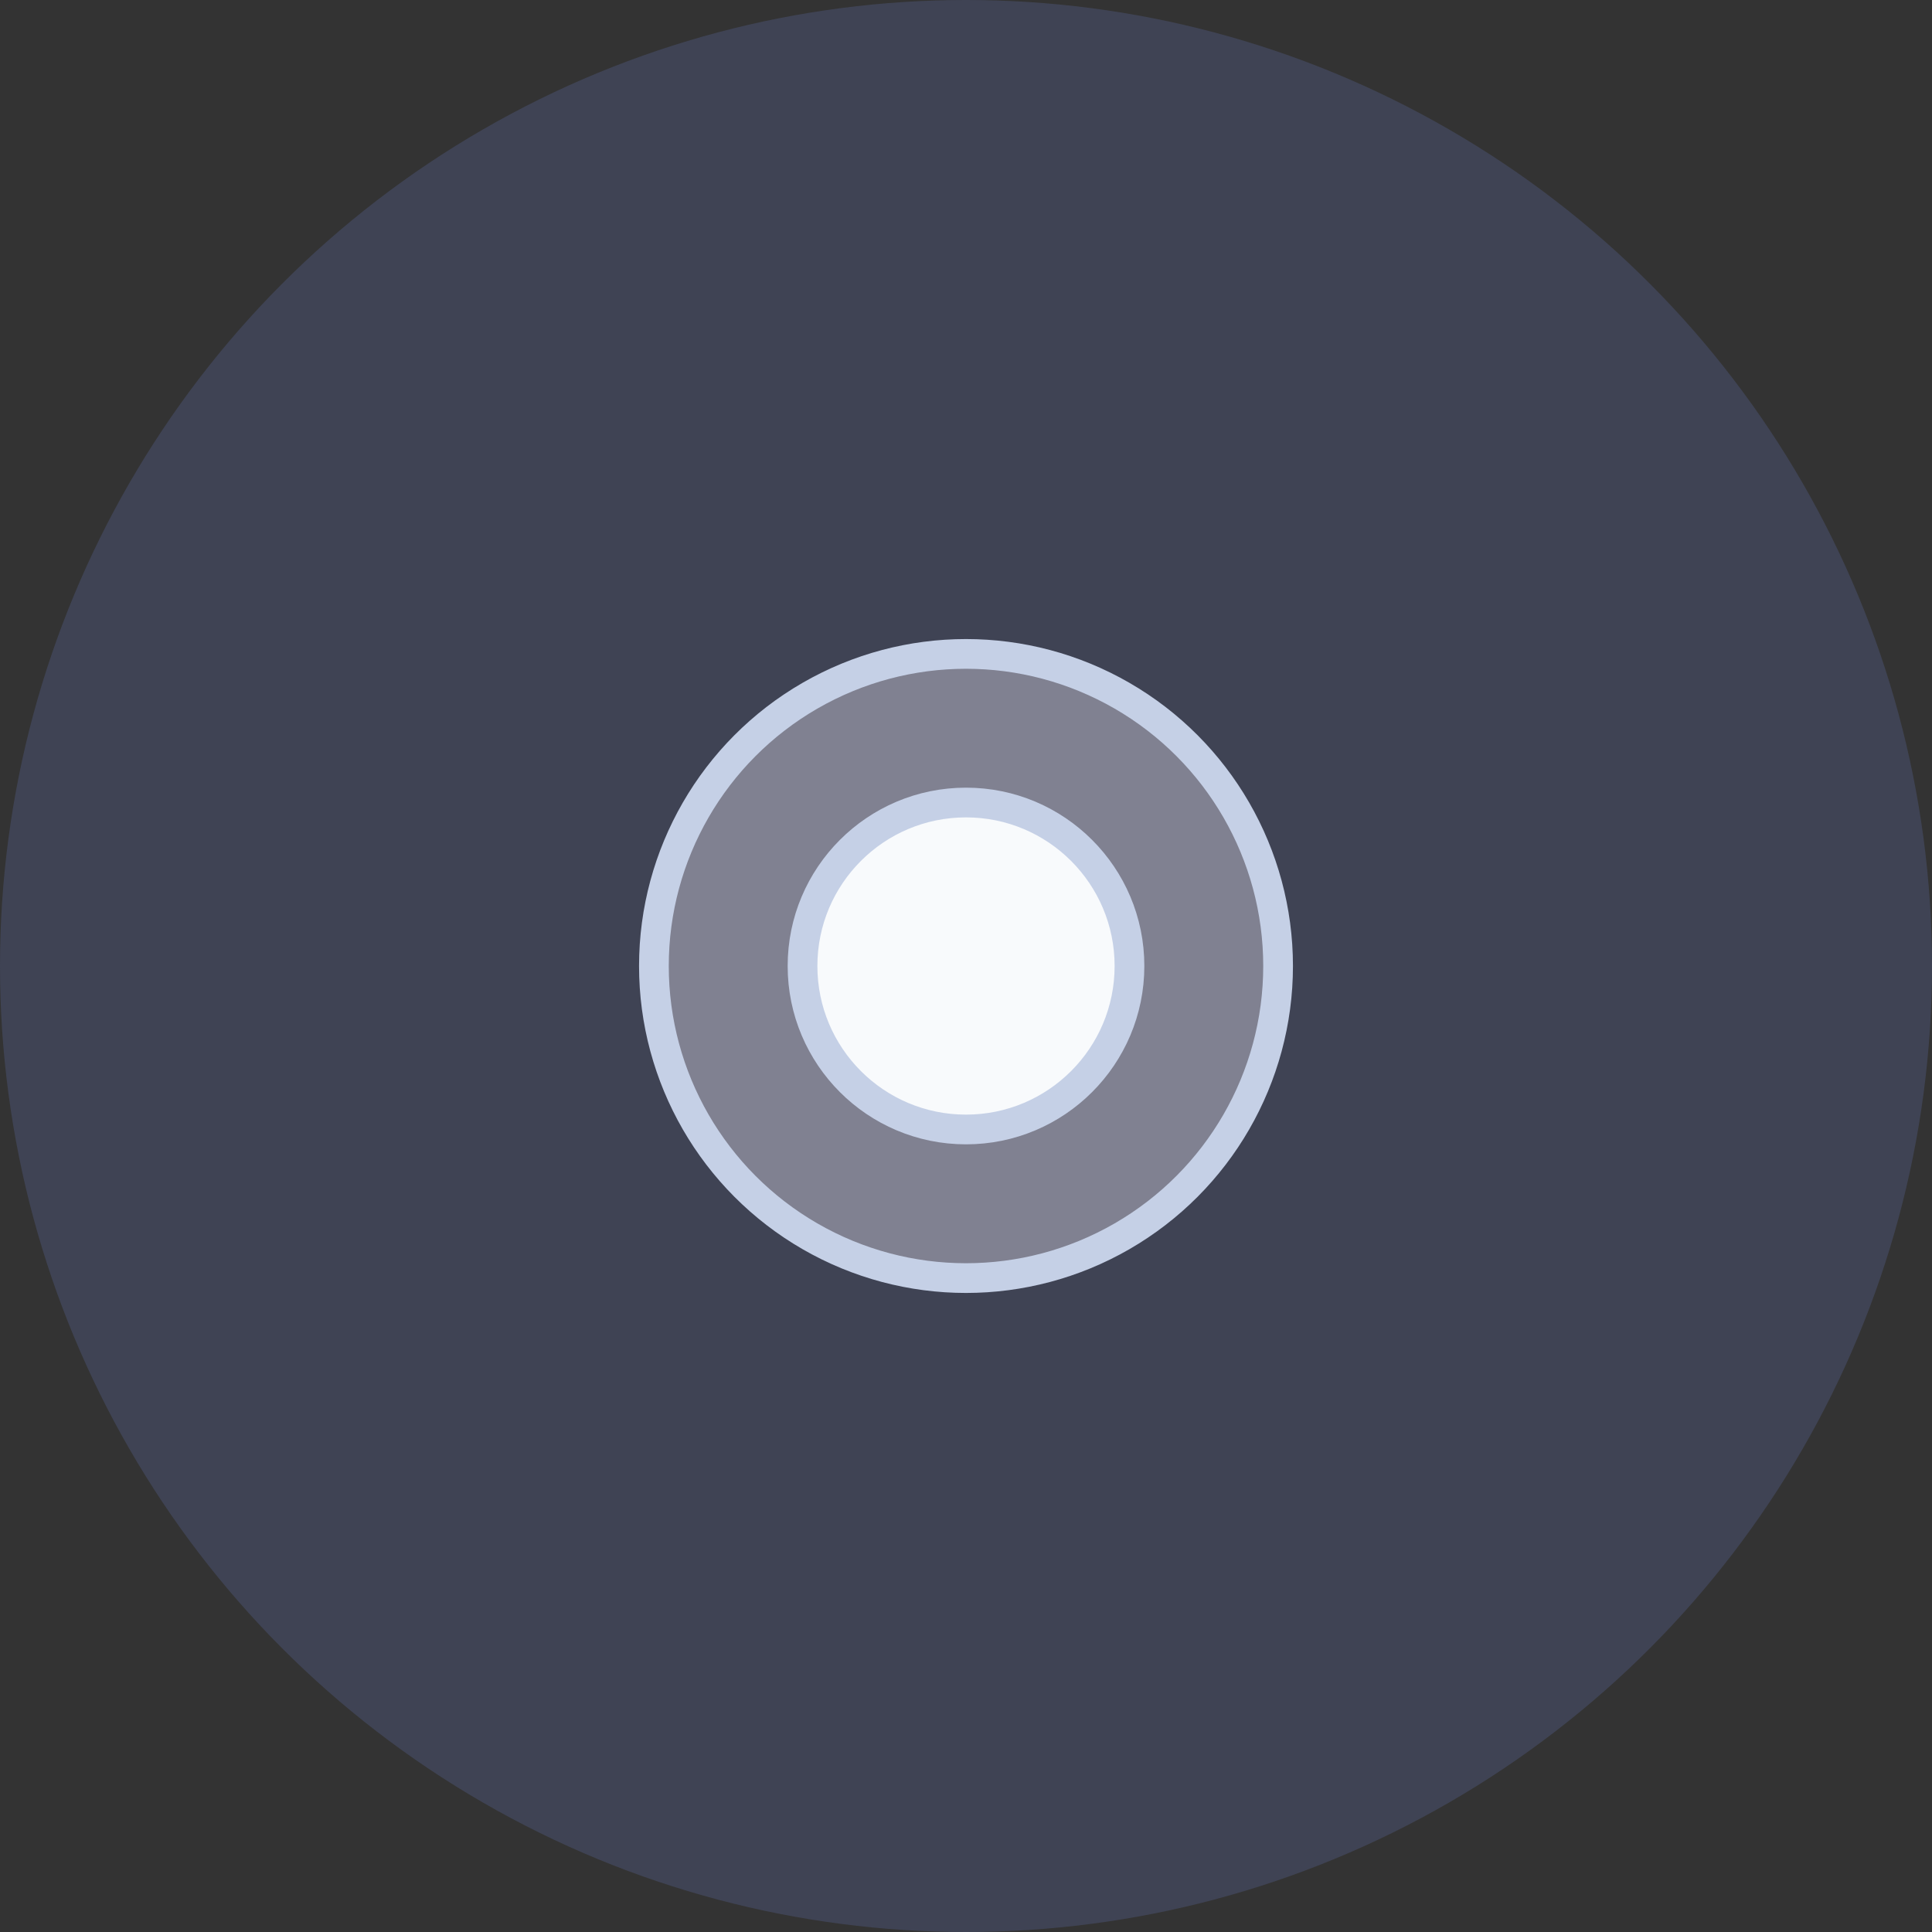 <svg width="130" height="130" viewBox="0 0 130 130" fill="none" xmlns="http://www.w3.org/2000/svg">
<rect x="0" y="0" width="130" height="130" fill="#333333" stroke="none"/>
<circle cx="65" cy="65" r="65" fill="#3F4354"/>
<circle cx="65" cy="65" r="21" fill="#808191" stroke="#C5D0E6" stroke-width="2"/>
<circle cx="65" cy="65" r="11" fill="#F8FAFC" stroke="#C5D0E6" stroke-width="2"/>
</svg>
